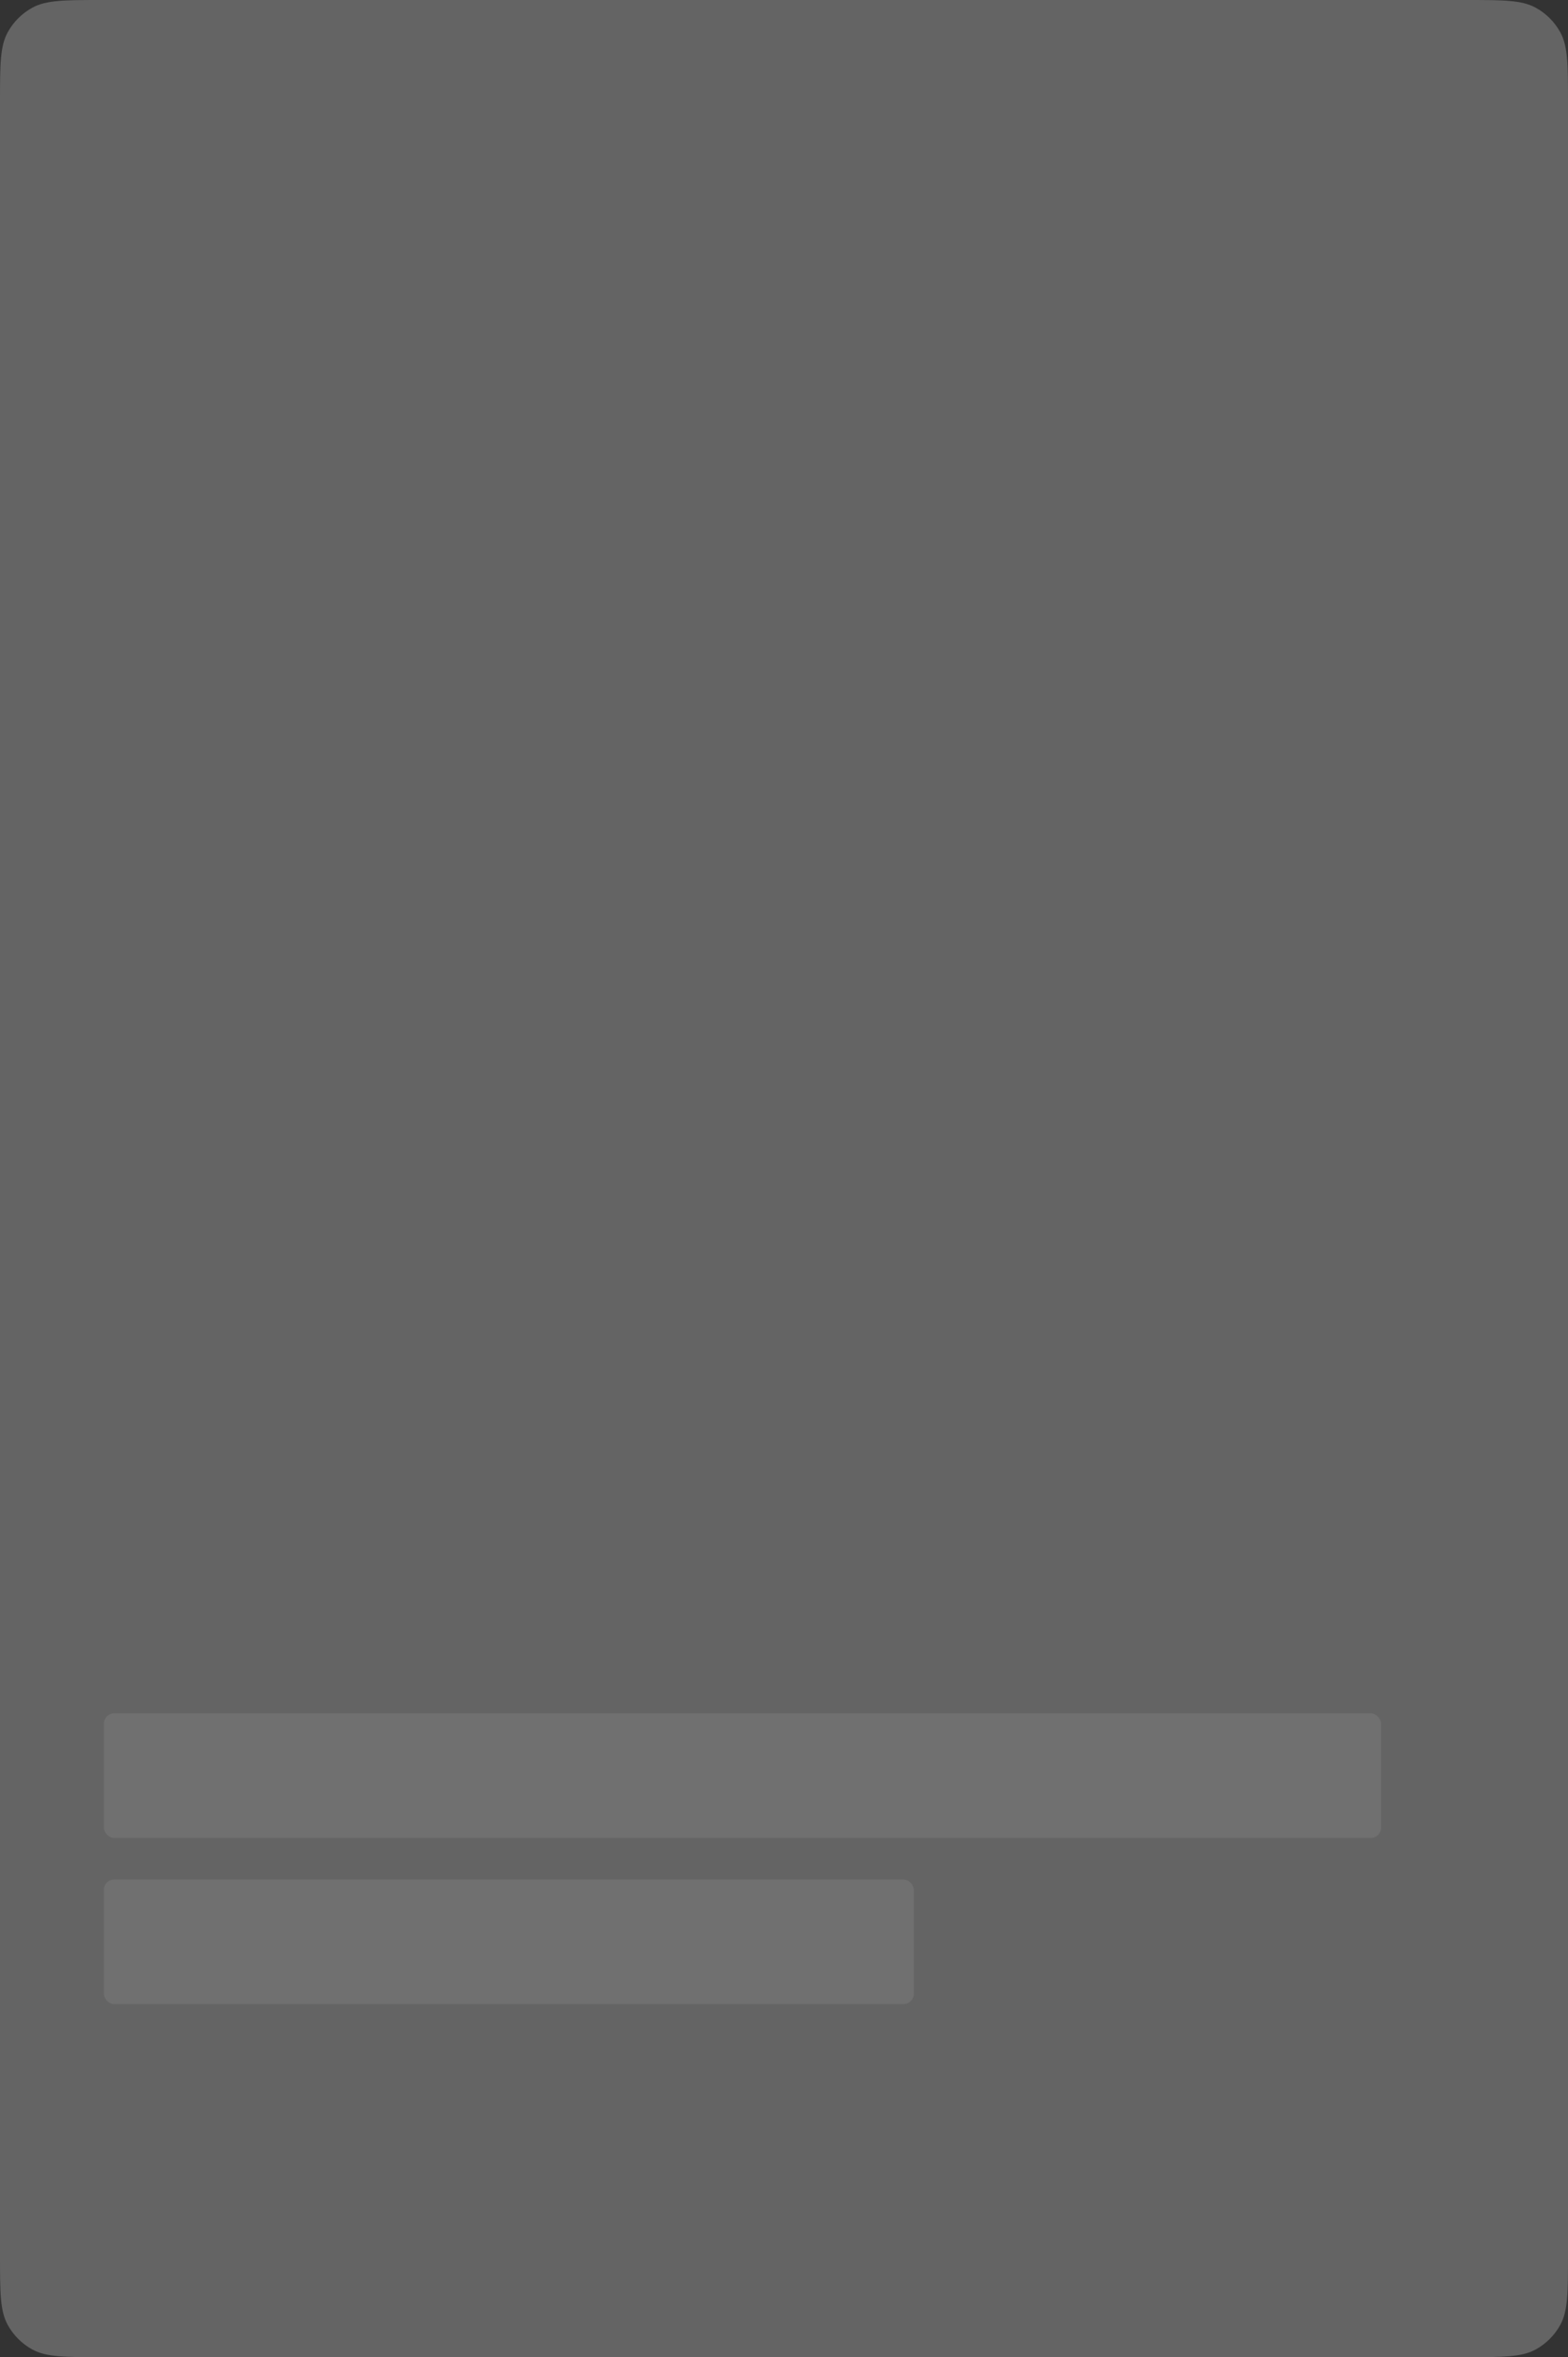 <svg width="302" height="454" viewBox="0 0 302 454" fill="none" xmlns="http://www.w3.org/2000/svg">
<rect x="0" y="0" width="302" height="454" fill="#333333" stroke="none"/>
<path d="M0 19.68C0 12.506 0 8.919 1.484 6.219C2.581 4.223 4.223 2.581 6.219 1.484C8.919 0 12.506 0 19.68 0H282.32C289.494 0 293.081 0 295.781 1.484C297.777 2.581 299.419 4.223 300.516 6.219C302 8.919 302 12.506 302 19.68V434.32C302 441.494 302 445.081 300.516 447.781C299.419 449.777 297.777 451.419 295.781 452.516C293.081 454 289.494 454 282.32 454H19.68C12.506 454 8.919 454 6.219 452.516C4.223 451.419 2.581 449.777 1.484 447.781C0 445.081 0 441.494 0 434.32V19.68Z" fill="white" fill-opacity="0.24"/>
<rect x="20" y="330" width="246" height="24" rx="2" fill="white" fill-opacity="0.08"/>
<rect x="20" y="362" width="156" height="24" rx="2" fill="white" fill-opacity="0.08"/>
</svg>
